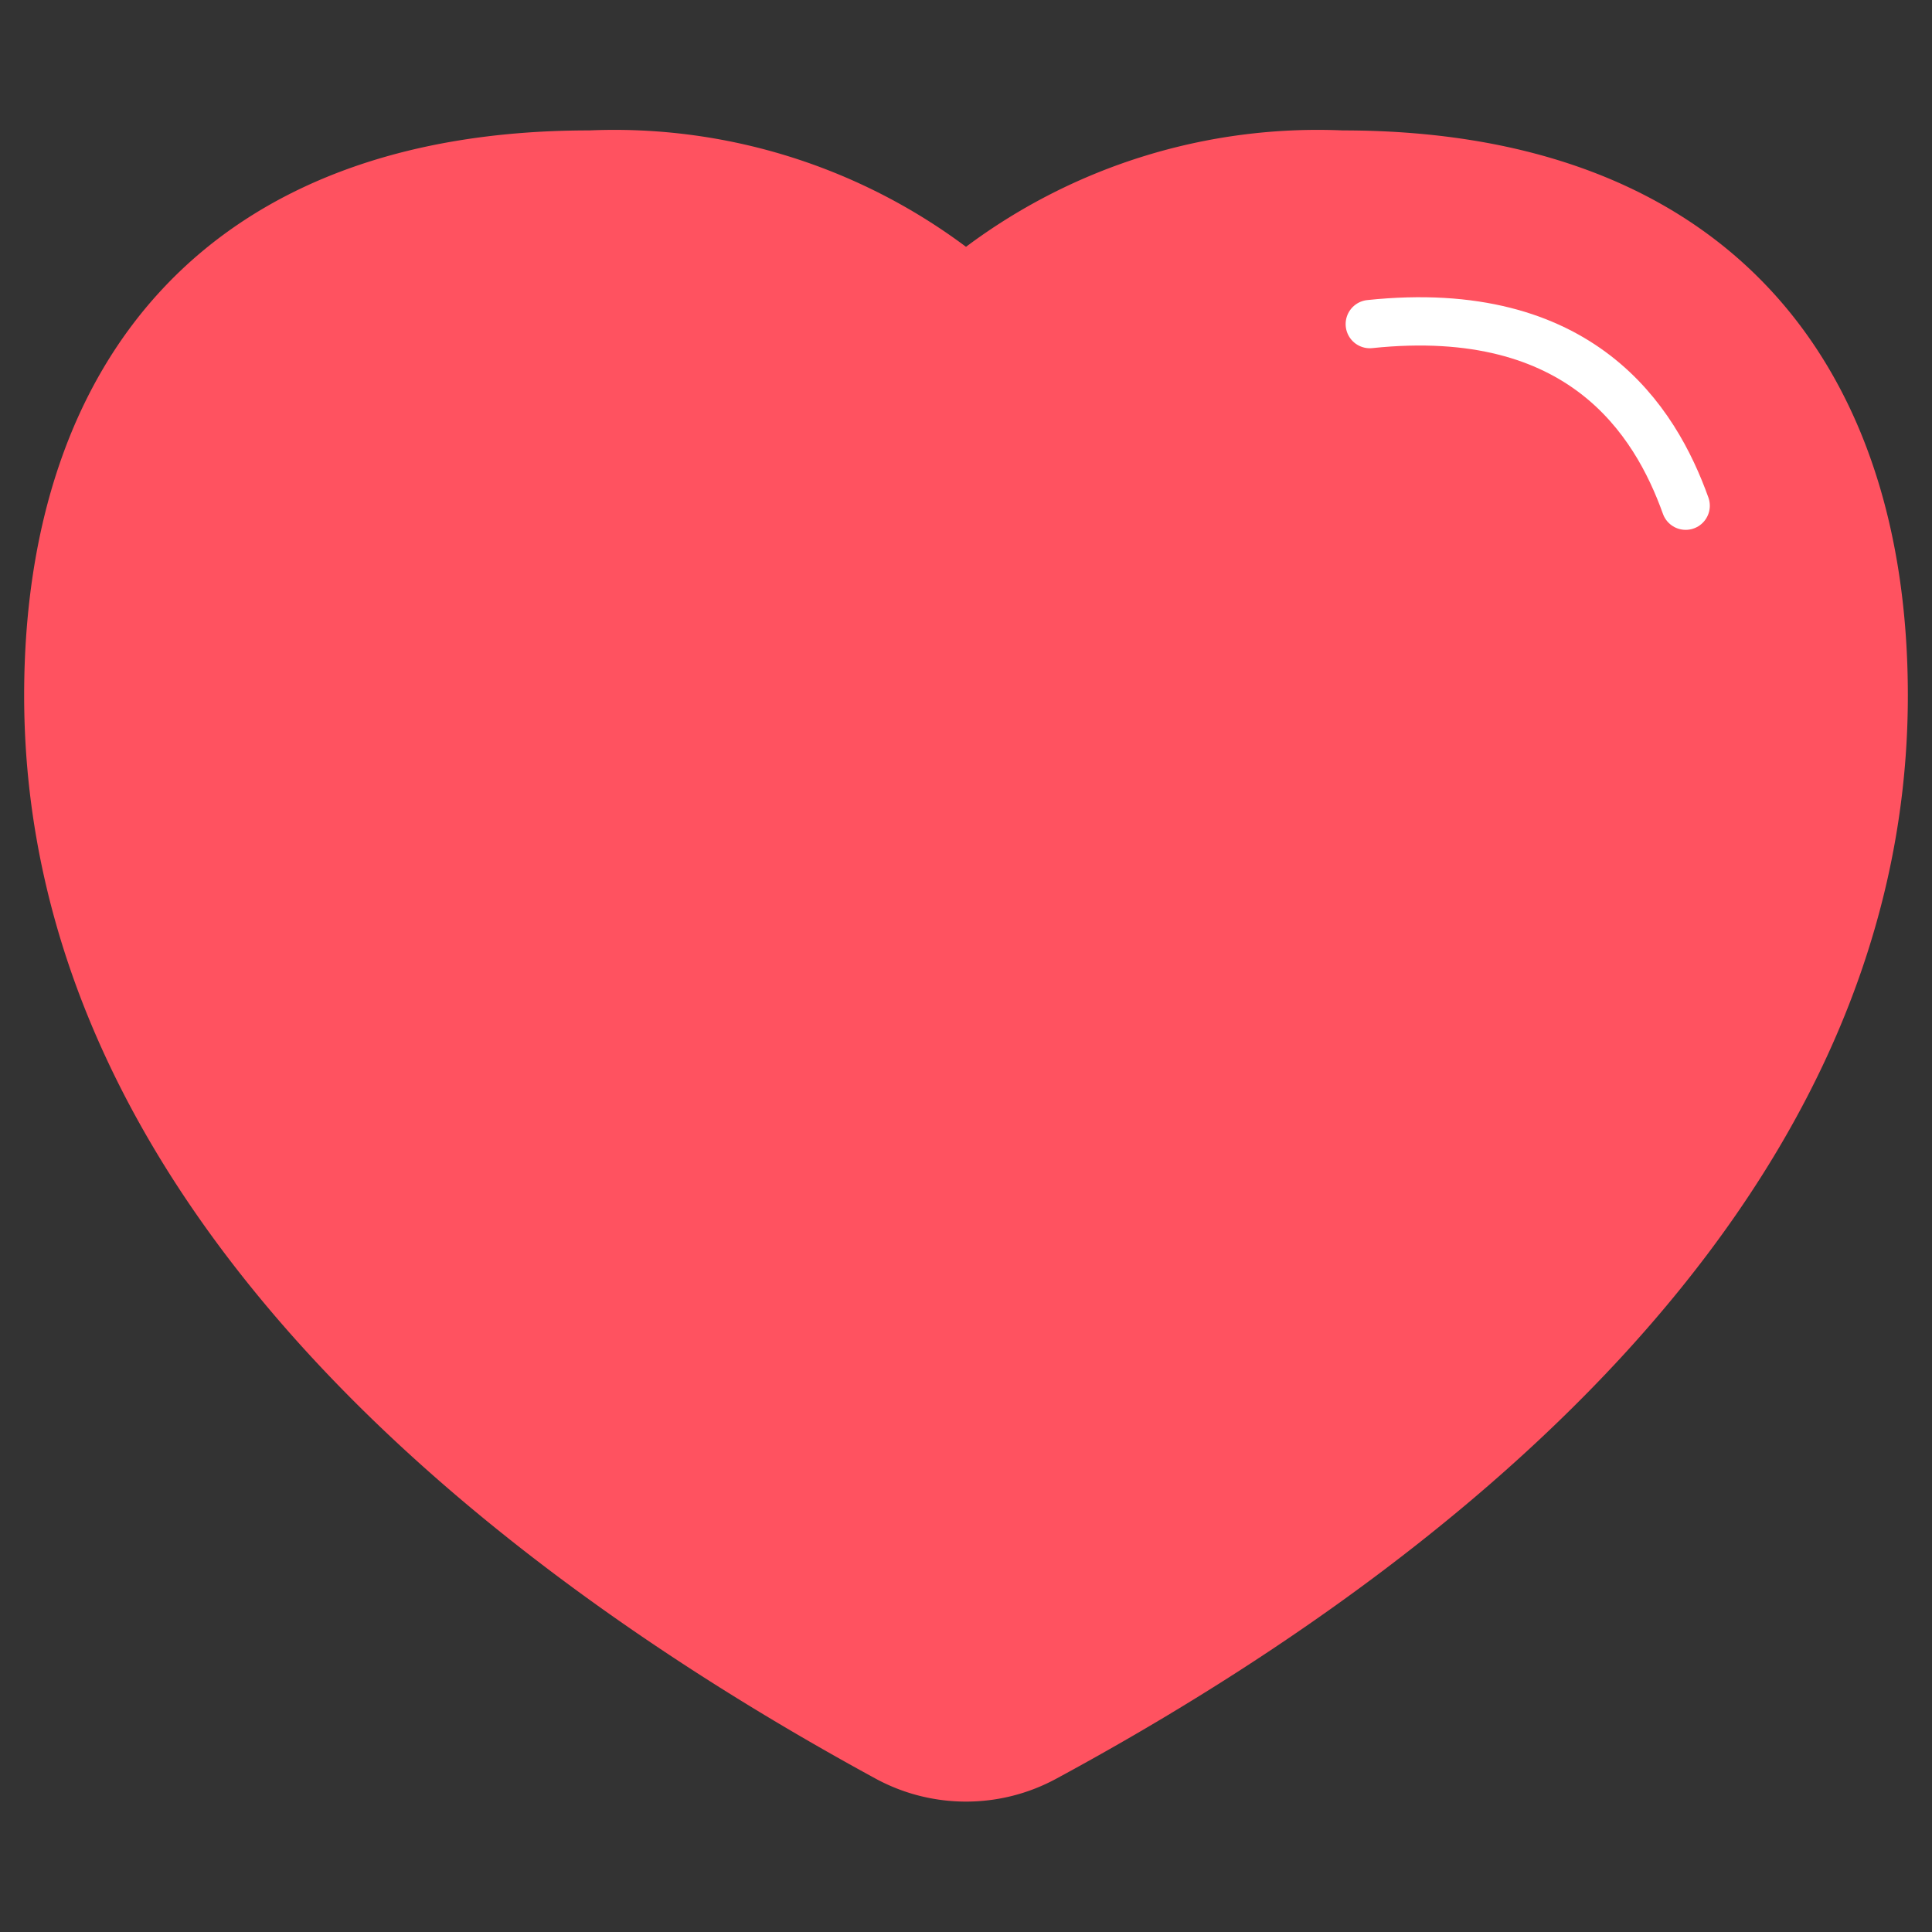 <svg xmlns="http://www.w3.org/2000/svg" width="40" height="40" viewBox="0 0 40 40"><rect x="0" y="0" width="40" height="40" fill="#333333" stroke="none"/><g fill="none" stroke-miterlimit="10"><path fill="#ff5260" stroke="" d="M27.8 2.7A12.16 12.16 0 0 0 20 5.11a12.16 12.16 0 0 0-7.8-2.41C4.4 2.7.5 7.38.5 14.4c0 10.79 10 18.27 17.62 22.42a3.92 3.92 0 0 0 3.76 0C29.55 32.67 39.5 25.19 39.5 14.4c0-7.02-3.9-11.7-11.7-11.7Z" stroke-width="1"/><path stroke="#fff" stroke-linecap="round" d="M28.36 6.71c4.38-.46 5.91 2 6.54 3.76" stroke-width="1"/></g></svg>